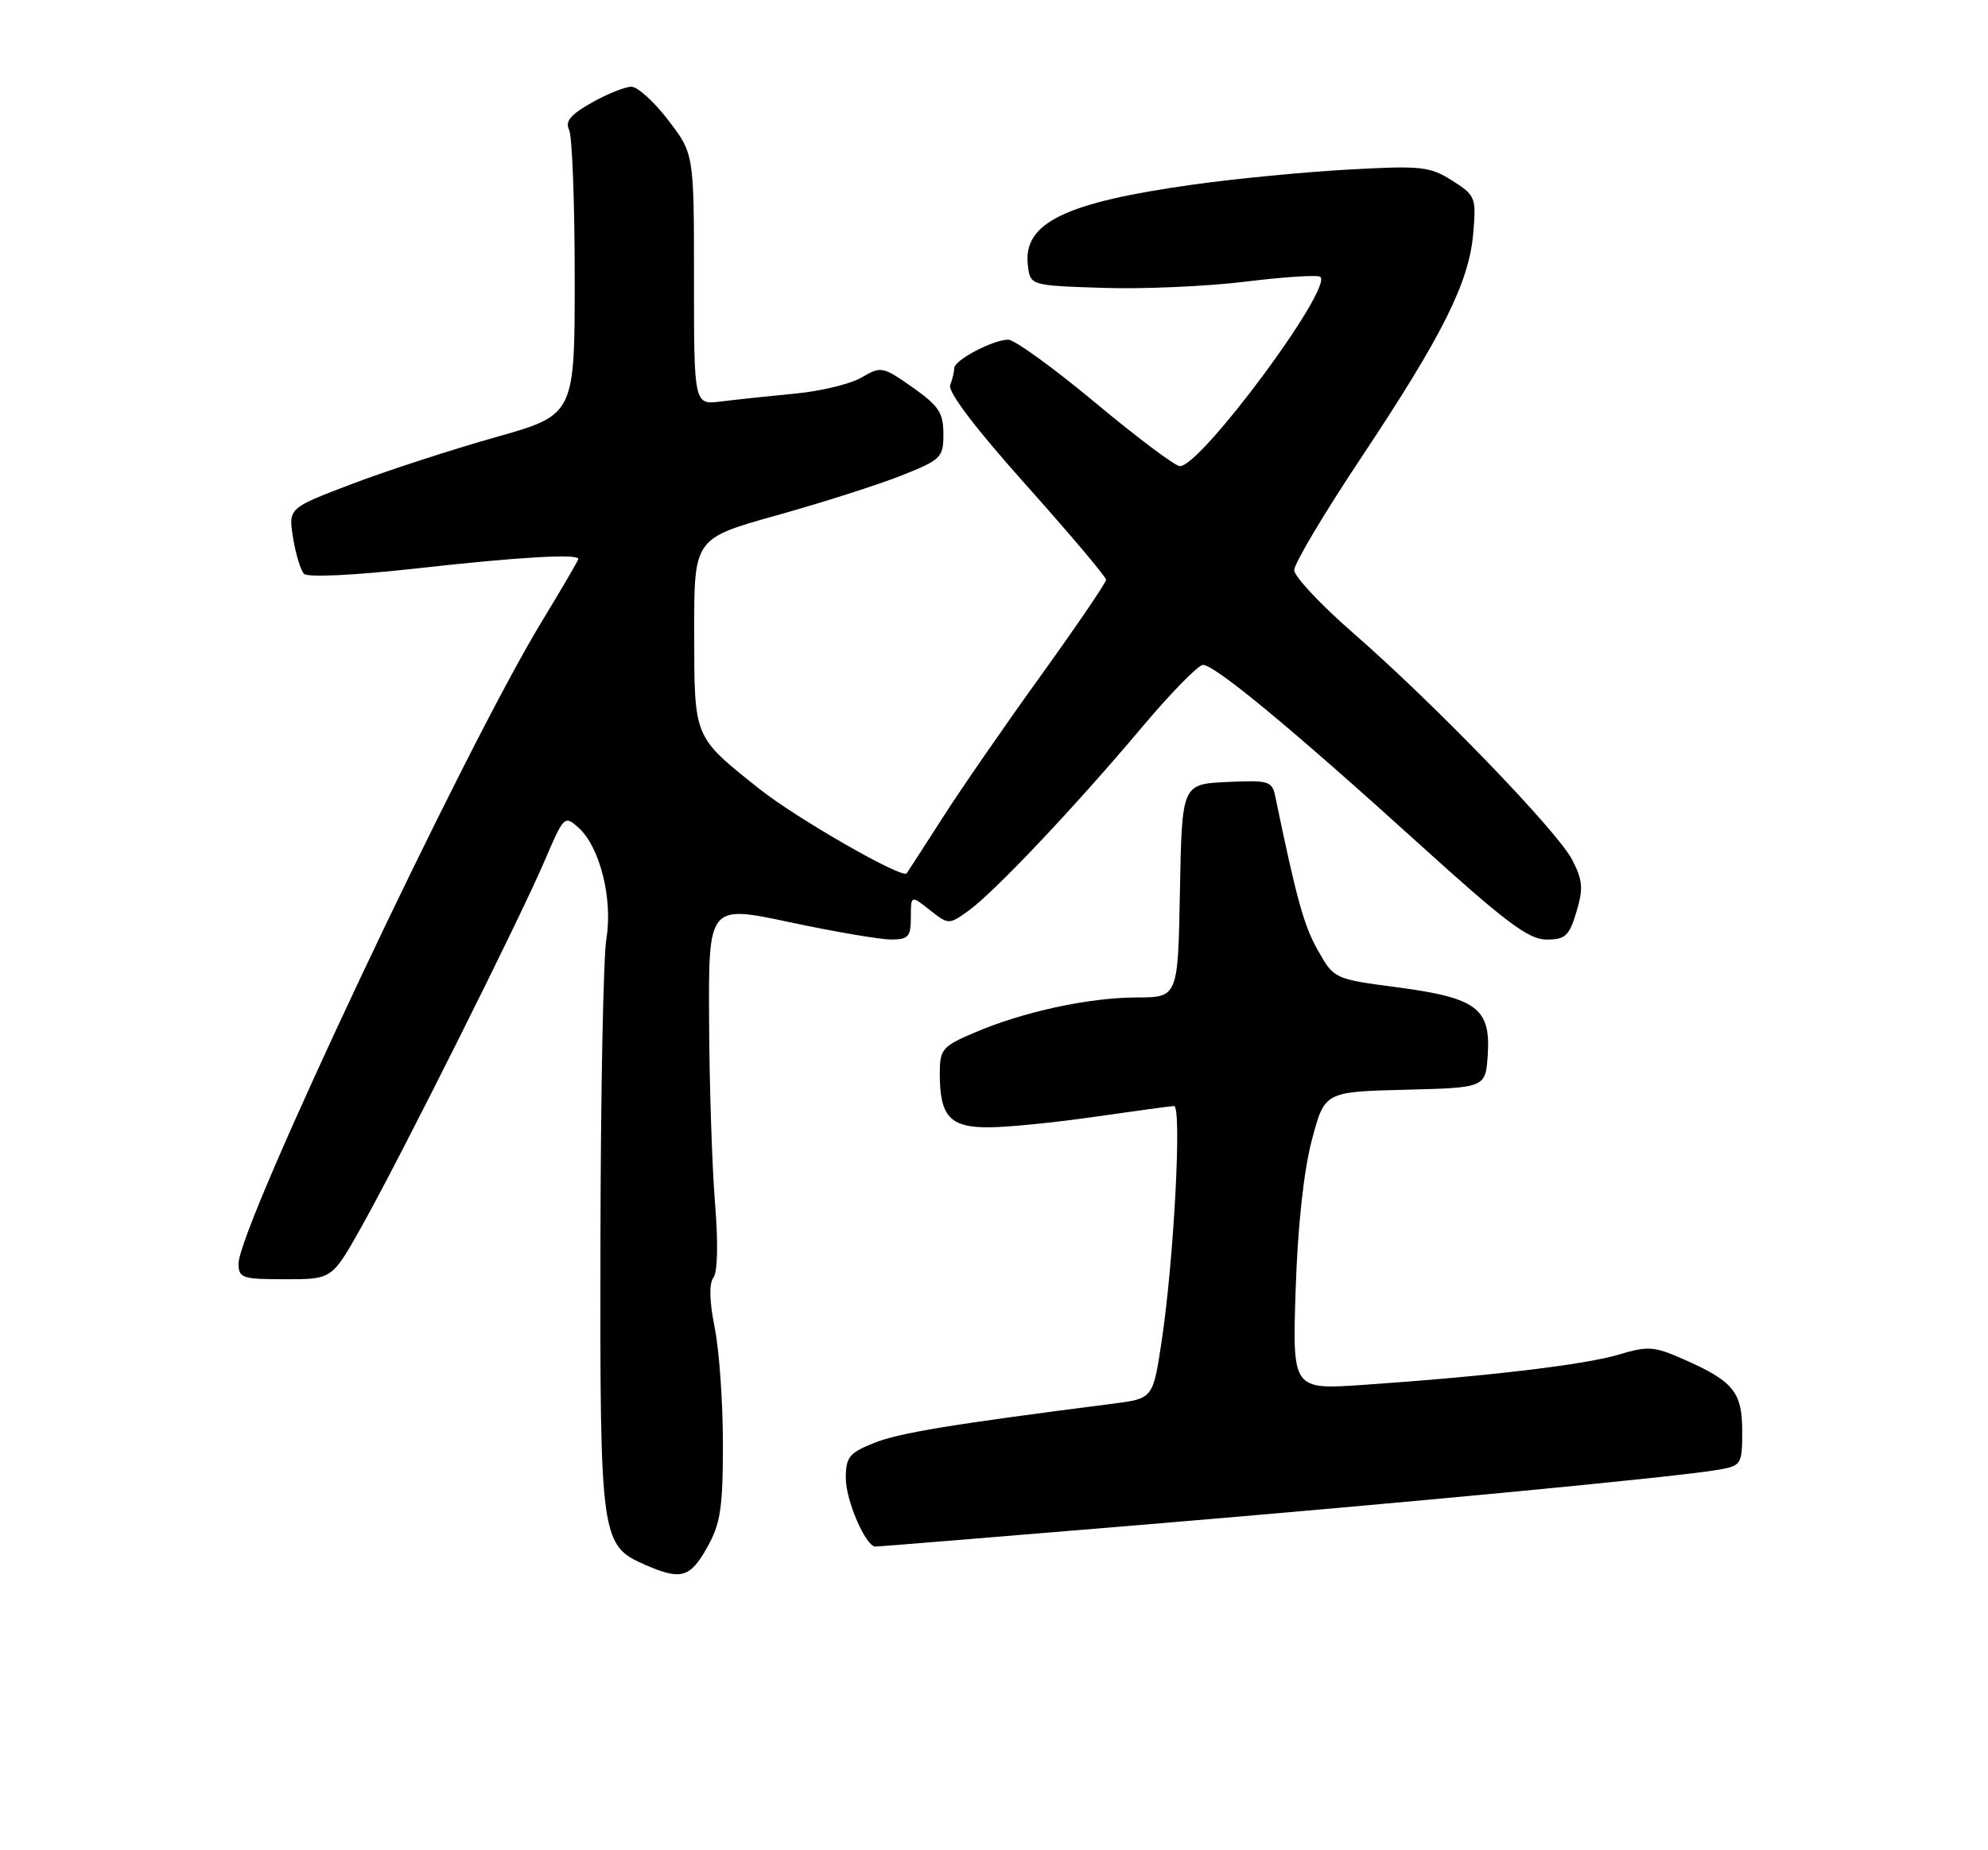 <?xml version="1.0" encoding="UTF-8" standalone="no"?>
<!DOCTYPE svg PUBLIC "-//W3C//DTD SVG 1.1//EN" "http://www.w3.org/Graphics/SVG/1.1/DTD/svg11.dtd" >
<svg xmlns="http://www.w3.org/2000/svg" xmlns:xlink="http://www.w3.org/1999/xlink" version="1.1" viewBox="0 0 275 256">
 <g >
 <path fill="currentColor"
d=" M 97.82 214.11 C 99.67 210.81 100.00 208.67 100.00 199.78 C 100.00 194.03 99.49 186.79 98.86 183.68 C 98.13 180.04 98.07 177.58 98.69 176.77 C 99.27 176.00 99.36 171.93 98.91 166.50 C 98.51 161.55 98.13 150.24 98.09 141.36 C 98.00 125.21 98.00 125.21 109.25 127.60 C 115.44 128.92 121.74 129.99 123.25 129.99 C 125.65 130.00 126.00 129.61 126.00 126.93 C 126.00 123.85 126.00 123.85 128.62 125.91 C 131.20 127.95 131.26 127.95 133.92 126.05 C 137.45 123.54 148.63 111.72 157.86 100.75 C 161.90 95.94 165.75 92.00 166.41 92.00 C 168.06 92.00 178.73 100.84 196.20 116.67 C 208.22 127.57 211.45 130.00 213.91 130.00 C 216.53 130.00 217.07 129.51 218.07 126.16 C 219.04 122.94 218.94 121.79 217.48 118.96 C 215.41 114.97 198.44 97.39 187.09 87.50 C 182.68 83.65 179.05 79.78 179.03 78.89 C 179.01 78.01 183.16 71.03 188.25 63.39 C 199.55 46.40 203.21 39.10 203.79 32.31 C 204.22 27.31 204.11 27.04 200.87 24.98 C 197.78 23.03 196.59 22.90 186.55 23.46 C 180.52 23.79 170.85 24.72 165.05 25.54 C 147.31 28.02 141.51 30.84 142.18 36.66 C 142.50 39.50 142.50 39.50 152.50 39.83 C 158.00 40.02 166.91 39.63 172.30 38.97 C 177.69 38.30 182.34 38.01 182.65 38.31 C 184.32 39.99 166.13 64.50 163.22 64.50 C 162.57 64.50 157.32 60.56 151.55 55.75 C 145.78 50.94 140.34 47.00 139.48 47.00 C 137.36 47.00 132.00 49.83 132.00 50.94 C 132.00 51.43 131.75 52.49 131.44 53.29 C 131.09 54.21 134.99 59.34 141.94 67.11 C 148.02 73.92 153.00 79.81 153.00 80.22 C 153.00 80.62 148.95 86.57 144.01 93.44 C 139.06 100.30 132.91 109.20 130.35 113.21 C 127.78 117.22 125.56 120.65 125.42 120.84 C 124.80 121.63 110.09 113.18 105.00 109.12 C 95.88 101.84 96.05 102.24 96.03 87.50 C 96.01 74.50 96.01 74.50 107.41 71.31 C 113.69 69.56 121.45 67.08 124.66 65.81 C 130.20 63.61 130.50 63.31 130.50 60.04 C 130.50 57.12 129.85 56.14 126.23 53.59 C 122.11 50.70 121.86 50.65 119.20 52.22 C 117.69 53.12 113.53 54.13 109.97 54.46 C 106.41 54.80 101.81 55.29 99.75 55.55 C 96.00 56.02 96.00 56.02 96.00 38.66 C 96.00 21.29 96.00 21.29 92.45 16.64 C 90.50 14.09 88.20 12.00 87.34 12.00 C 86.48 12.00 84.01 12.99 81.86 14.20 C 78.94 15.84 78.14 16.80 78.72 17.95 C 79.15 18.80 79.50 28.03 79.50 38.45 C 79.50 57.41 79.50 57.41 68.50 60.51 C 62.45 62.22 53.53 65.12 48.69 66.96 C 39.88 70.31 39.88 70.31 40.54 74.41 C 40.91 76.66 41.58 78.90 42.05 79.39 C 42.54 79.92 49.01 79.61 57.69 78.64 C 71.75 77.07 80.00 76.59 80.00 77.34 C 80.00 77.53 77.70 81.47 74.89 86.09 C 64.12 103.82 33.00 169.74 33.00 174.82 C 33.00 176.84 33.49 177.00 39.47 177.00 C 45.93 177.00 45.93 177.00 50.00 169.75 C 55.43 160.07 71.92 127.11 75.33 119.12 C 78.01 112.86 78.09 112.77 80.05 114.54 C 82.99 117.21 84.79 124.39 83.88 129.88 C 83.46 132.42 83.09 151.28 83.06 171.80 C 82.99 213.11 83.10 213.83 89.31 216.54 C 94.21 218.67 95.46 218.31 97.82 214.11 Z  M 157.60 211.01 C 194.99 207.89 232.16 204.34 237.75 203.35 C 240.88 202.80 241.00 202.60 241.00 198.04 C 241.00 192.61 239.79 191.12 232.91 188.08 C 228.81 186.27 227.97 186.21 223.90 187.43 C 219.25 188.83 205.62 190.45 188.63 191.61 C 178.77 192.29 178.77 192.29 179.23 178.40 C 179.51 169.70 180.35 161.98 181.46 157.78 C 183.23 151.06 183.23 151.06 194.36 150.78 C 205.50 150.50 205.50 150.50 205.80 145.95 C 206.22 139.52 204.27 138.06 193.31 136.61 C 184.54 135.45 184.53 135.44 182.29 131.47 C 180.36 128.06 179.34 124.35 176.41 110.20 C 175.97 108.06 175.51 107.93 169.72 108.20 C 163.50 108.50 163.50 108.50 163.22 123.25 C 162.95 138.00 162.95 138.00 157.22 138.01 C 150.57 138.03 141.49 140.00 134.74 142.90 C 130.34 144.78 130.00 145.19 130.00 148.53 C 130.00 154.48 131.39 156.00 136.79 155.98 C 139.38 155.97 146.00 155.31 151.50 154.51 C 157.00 153.72 161.91 153.05 162.40 153.03 C 163.51 152.99 162.39 174.25 160.70 185.50 C 159.50 193.50 159.50 193.50 154.00 194.21 C 131.62 197.07 124.38 198.26 120.94 199.64 C 117.46 201.03 117.00 201.61 117.00 204.53 C 117.00 207.62 119.76 213.98 121.10 213.99 C 121.43 214.00 137.86 212.65 157.60 211.01 Z "/>
</g>
</svg>